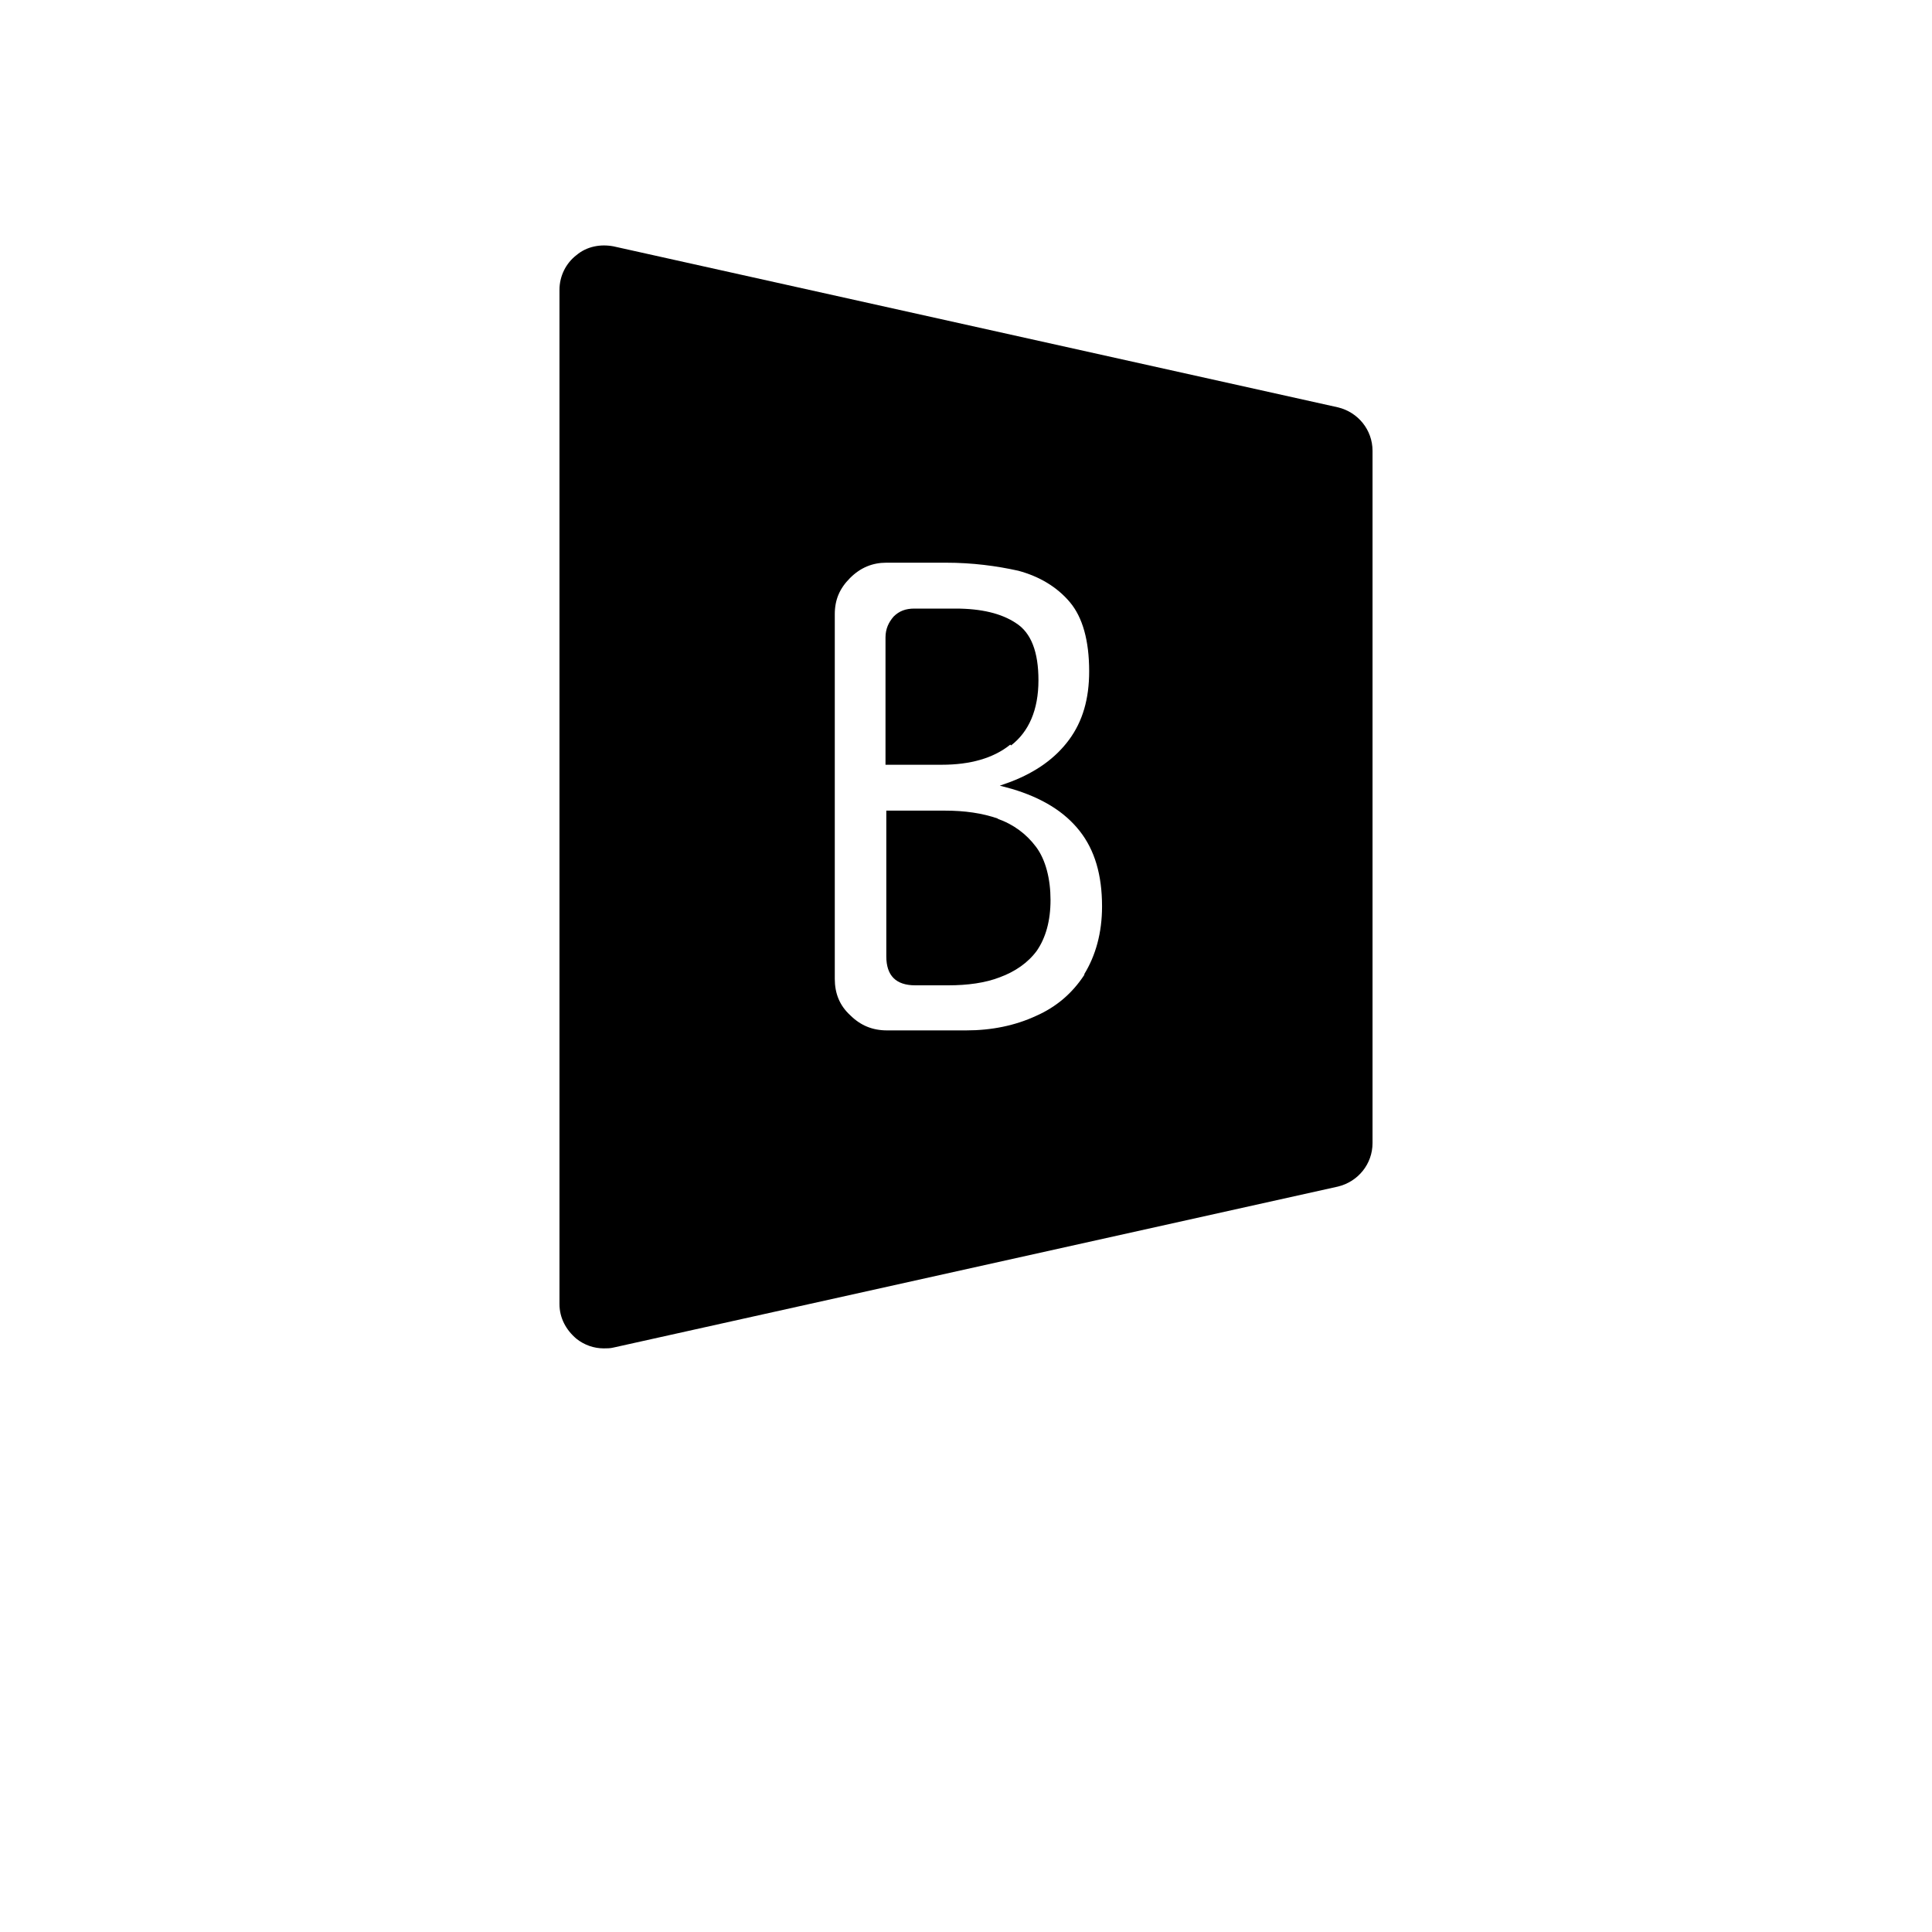<?xml version="1.0" encoding="UTF-8"?>
<svg id="FF" xmlns="http://www.w3.org/2000/svg" viewBox="0 0 24 24">
  <path d="M12.56,9.26c.22-.17.34-.44.34-.81,0-.35-.09-.59-.28-.71-.18-.12-.43-.18-.75-.18h-.51c-.11,0-.19.03-.26.1-.06.07-.1.15-.1.26v1.58h.7c.35,0,.64-.08.85-.25Z"/>
  <path d="M12.4,10.17c-.2-.07-.42-.1-.66-.1h-.73v1.81c0,.24.12.36.36.36h.41c.24,0,.46-.03.64-.1.19-.07.35-.18.46-.33.11-.16.17-.37.17-.63s-.06-.5-.18-.66c-.12-.16-.28-.28-.48-.35Z"/>
  <path d="M16.62,5.06L7.62,3.06c-.16-.03-.33,0-.46.11-.13.1-.21.26-.21.43v12.6c0,.17.08.32.21.43.1.08.22.12.34.12.04,0,.08,0,.12-.01l9-2c.25-.06.43-.28.43-.54V5.6c0-.26-.18-.48-.43-.54ZM13.47,12.11c-.15.23-.35.4-.6.51-.26.12-.55.18-.87.18h-.98c-.18,0-.33-.06-.46-.19-.13-.12-.19-.27-.19-.45v-4.53c0-.18.06-.32.19-.45.13-.13.28-.19.45-.19h.74c.33,0,.63.04.9.1.26.07.48.2.64.39.16.19.24.48.24.86,0,.34-.08.62-.25.85-.17.23-.41.4-.72.52l-.14.05.15.04c.37.11.65.28.84.52.19.24.28.55.28.94,0,.33-.08.61-.22.84Z"/>
</svg>